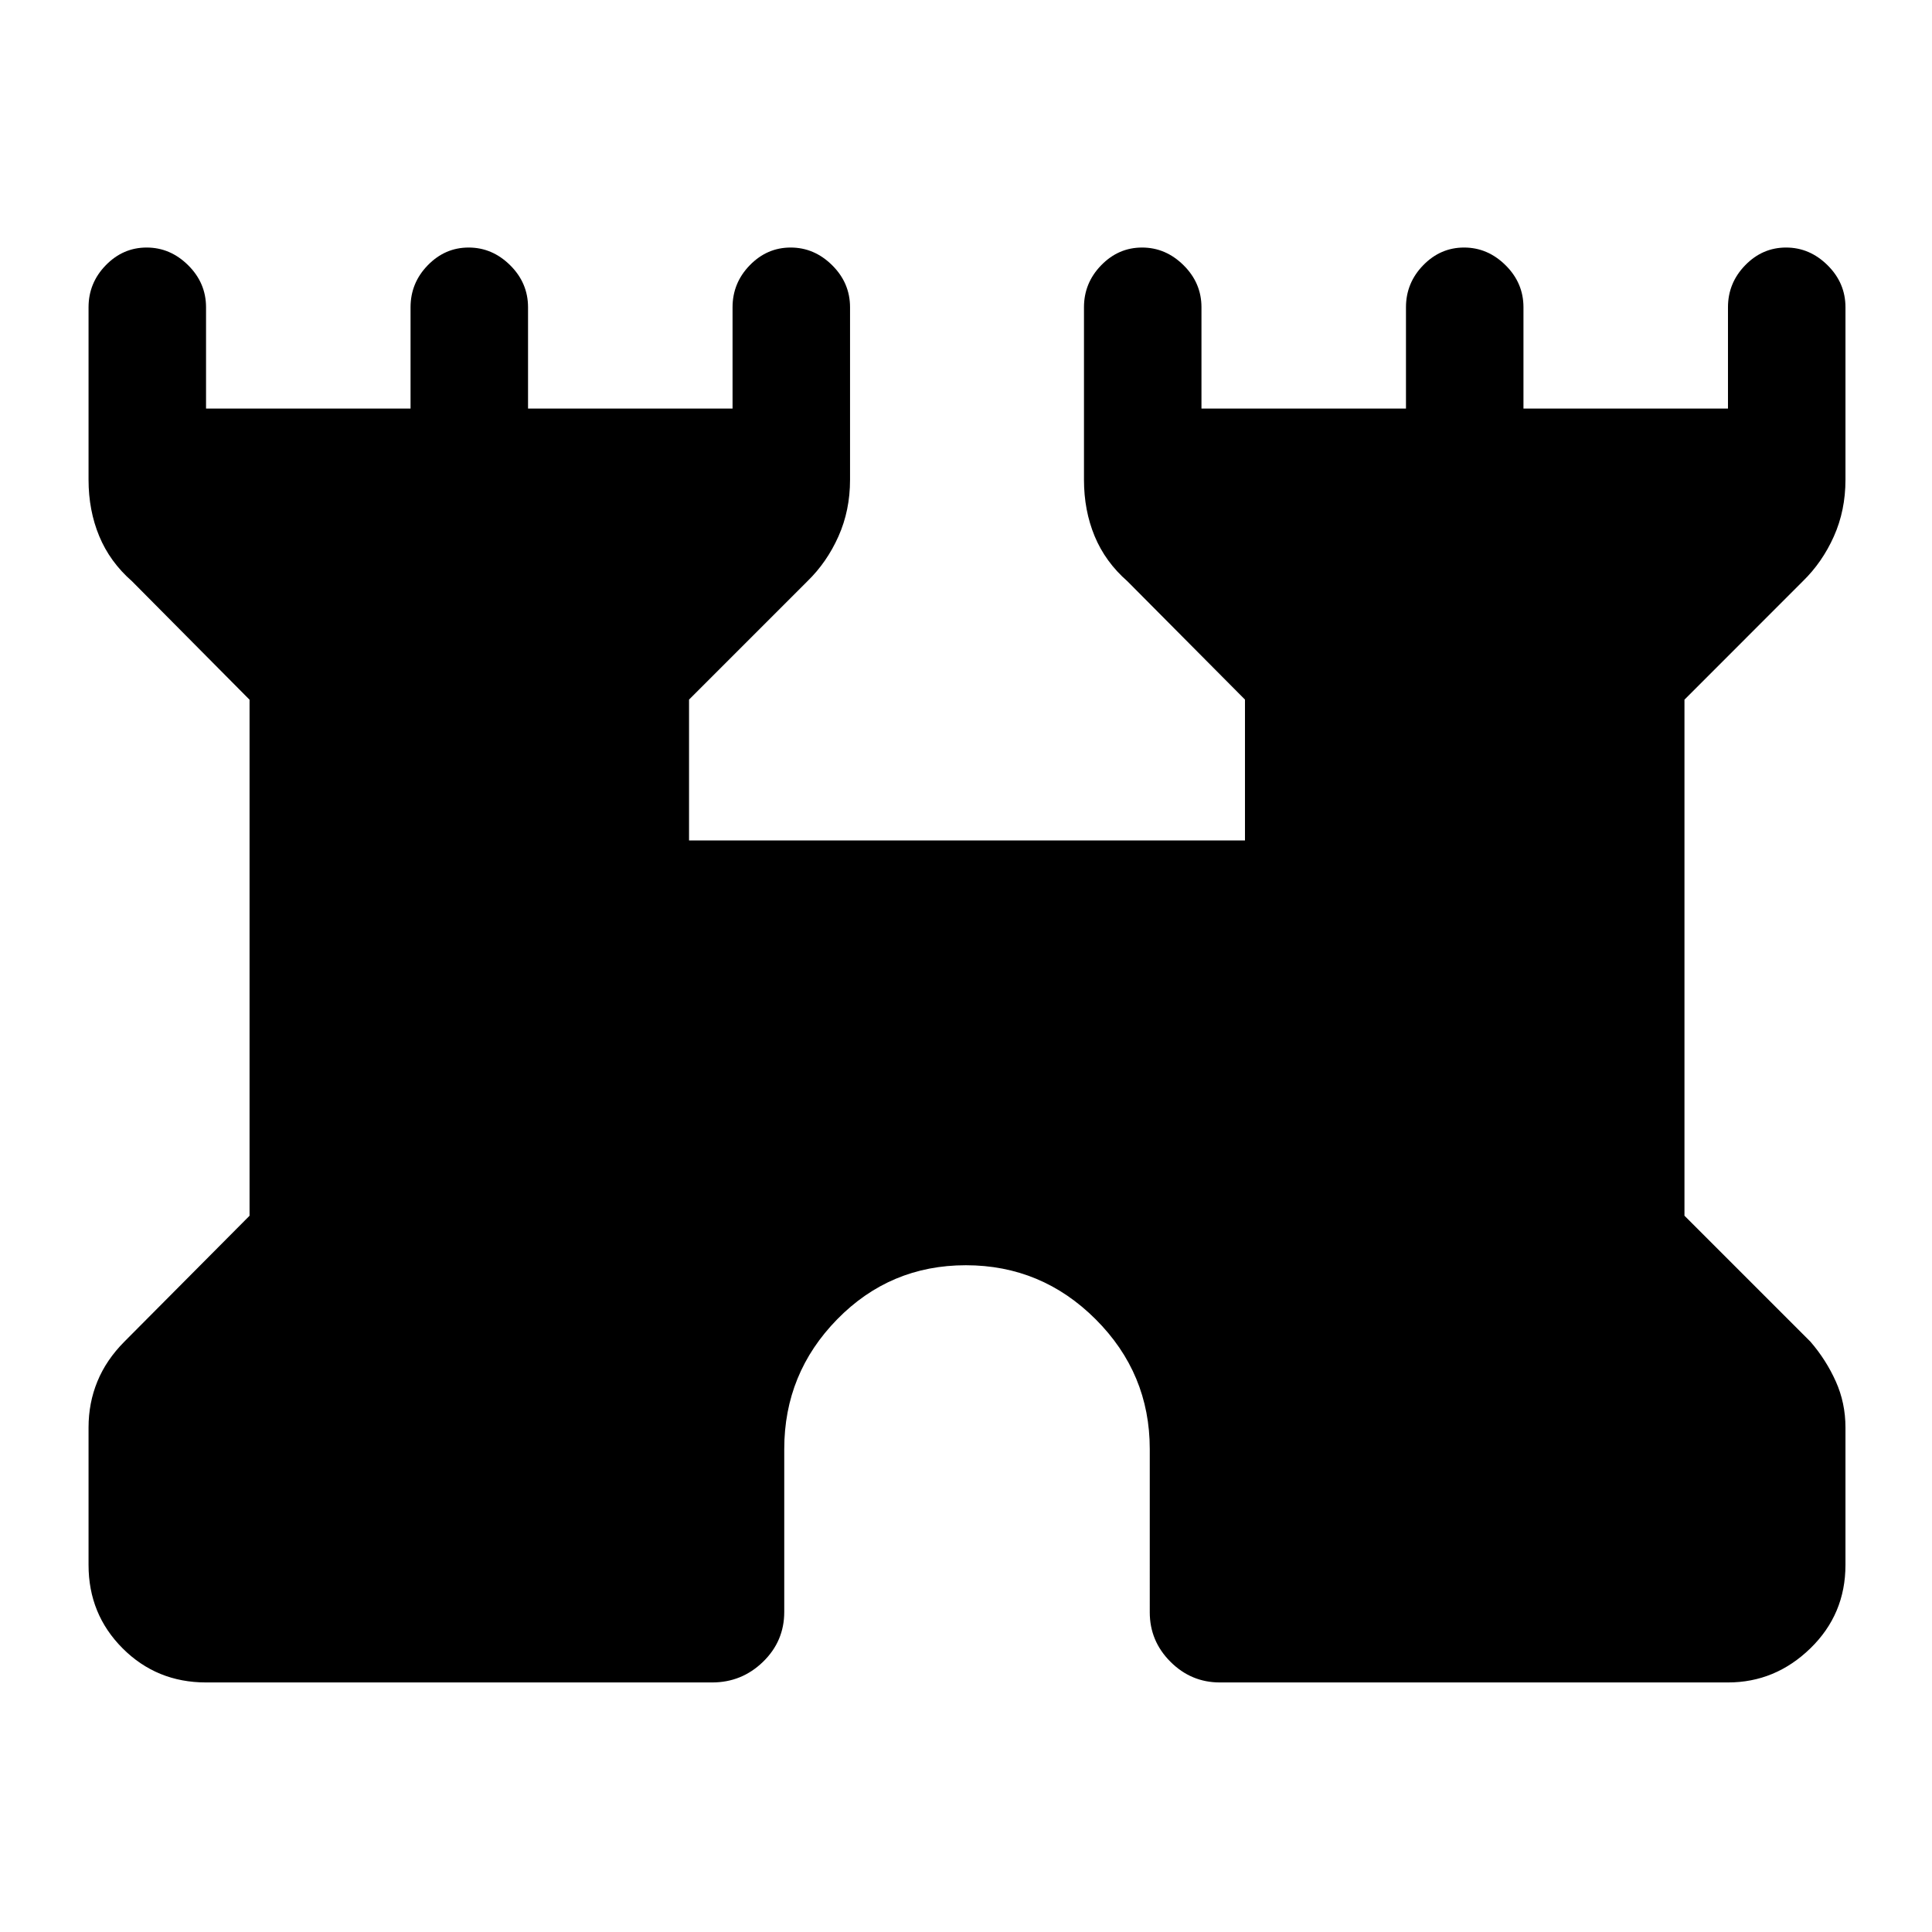 <svg xmlns="http://www.w3.org/2000/svg" height="48" viewBox="0 -960 960 960" width="48"><path d="M44-182.38v-68.31q0-12.2 4.4-22.89 4.39-10.69 13.37-19.73L124-355.9v-256.41l-58.38-58.84q-11-9.62-16.31-22.43Q44-706.38 44-721.62v-85.69q0-12.09 8.56-20.89 8.57-8.8 20.31-8.8 11.75 0 20.63 8.8 8.88 8.8 8.88 20.89V-757H204v-50.31q0-12.09 8.56-20.89 8.57-8.8 20.31-8.8 11.75 0 20.63 8.8 8.88 8.8 8.88 20.89V-757H364v-50.31q0-12.09 8.56-20.89 8.57-8.8 20.31-8.8 11.75 0 20.63 8.8 8.88 8.8 8.88 20.89v85.69q0 15.24-5.76 28.14-5.76 12.91-15.47 22.33l-58.77 58.77v70h276.24v-70l-58.39-58.77q-11-9.62-16.31-22.43-5.3-12.8-5.3-28.04v-85.69q0-12.09 8.56-20.89t20.31-8.8q11.74 0 20.62 8.8 8.89 8.8 8.89 20.89V-757h101.62v-50.31q0-12.09 8.56-20.89t20.31-8.8q11.74 0 20.62 8.8 8.89 8.8 8.89 20.89V-757h101.62v-50.31q0-12.09 8.56-20.89t20.31-8.8q11.74 0 20.62 8.8 8.89 8.8 8.89 20.89v85.69q0 15.24-5.76 28.14-5.77 12.91-15.47 22.33L837-612.34v256.42l62.61 62.61q7.8 9.04 12.59 19.73 4.8 10.69 4.8 22.89v68.31q0 24.5-17.44 41.44Q882.12-124 858.62-124H606.15q-14.28 0-24.56-10.28t-10.28-24.57V-240q0-37.59-26.88-64.45-26.89-26.86-64.5-26.86-37.62 0-63.93 26.86-26.31 26.86-26.31 64.45v80.96q0 14.57-10.57 24.81Q368.56-124 353.85-124H102.38q-24.5 0-41.44-16.94Q44-157.88 44-182.38Z"/></svg>